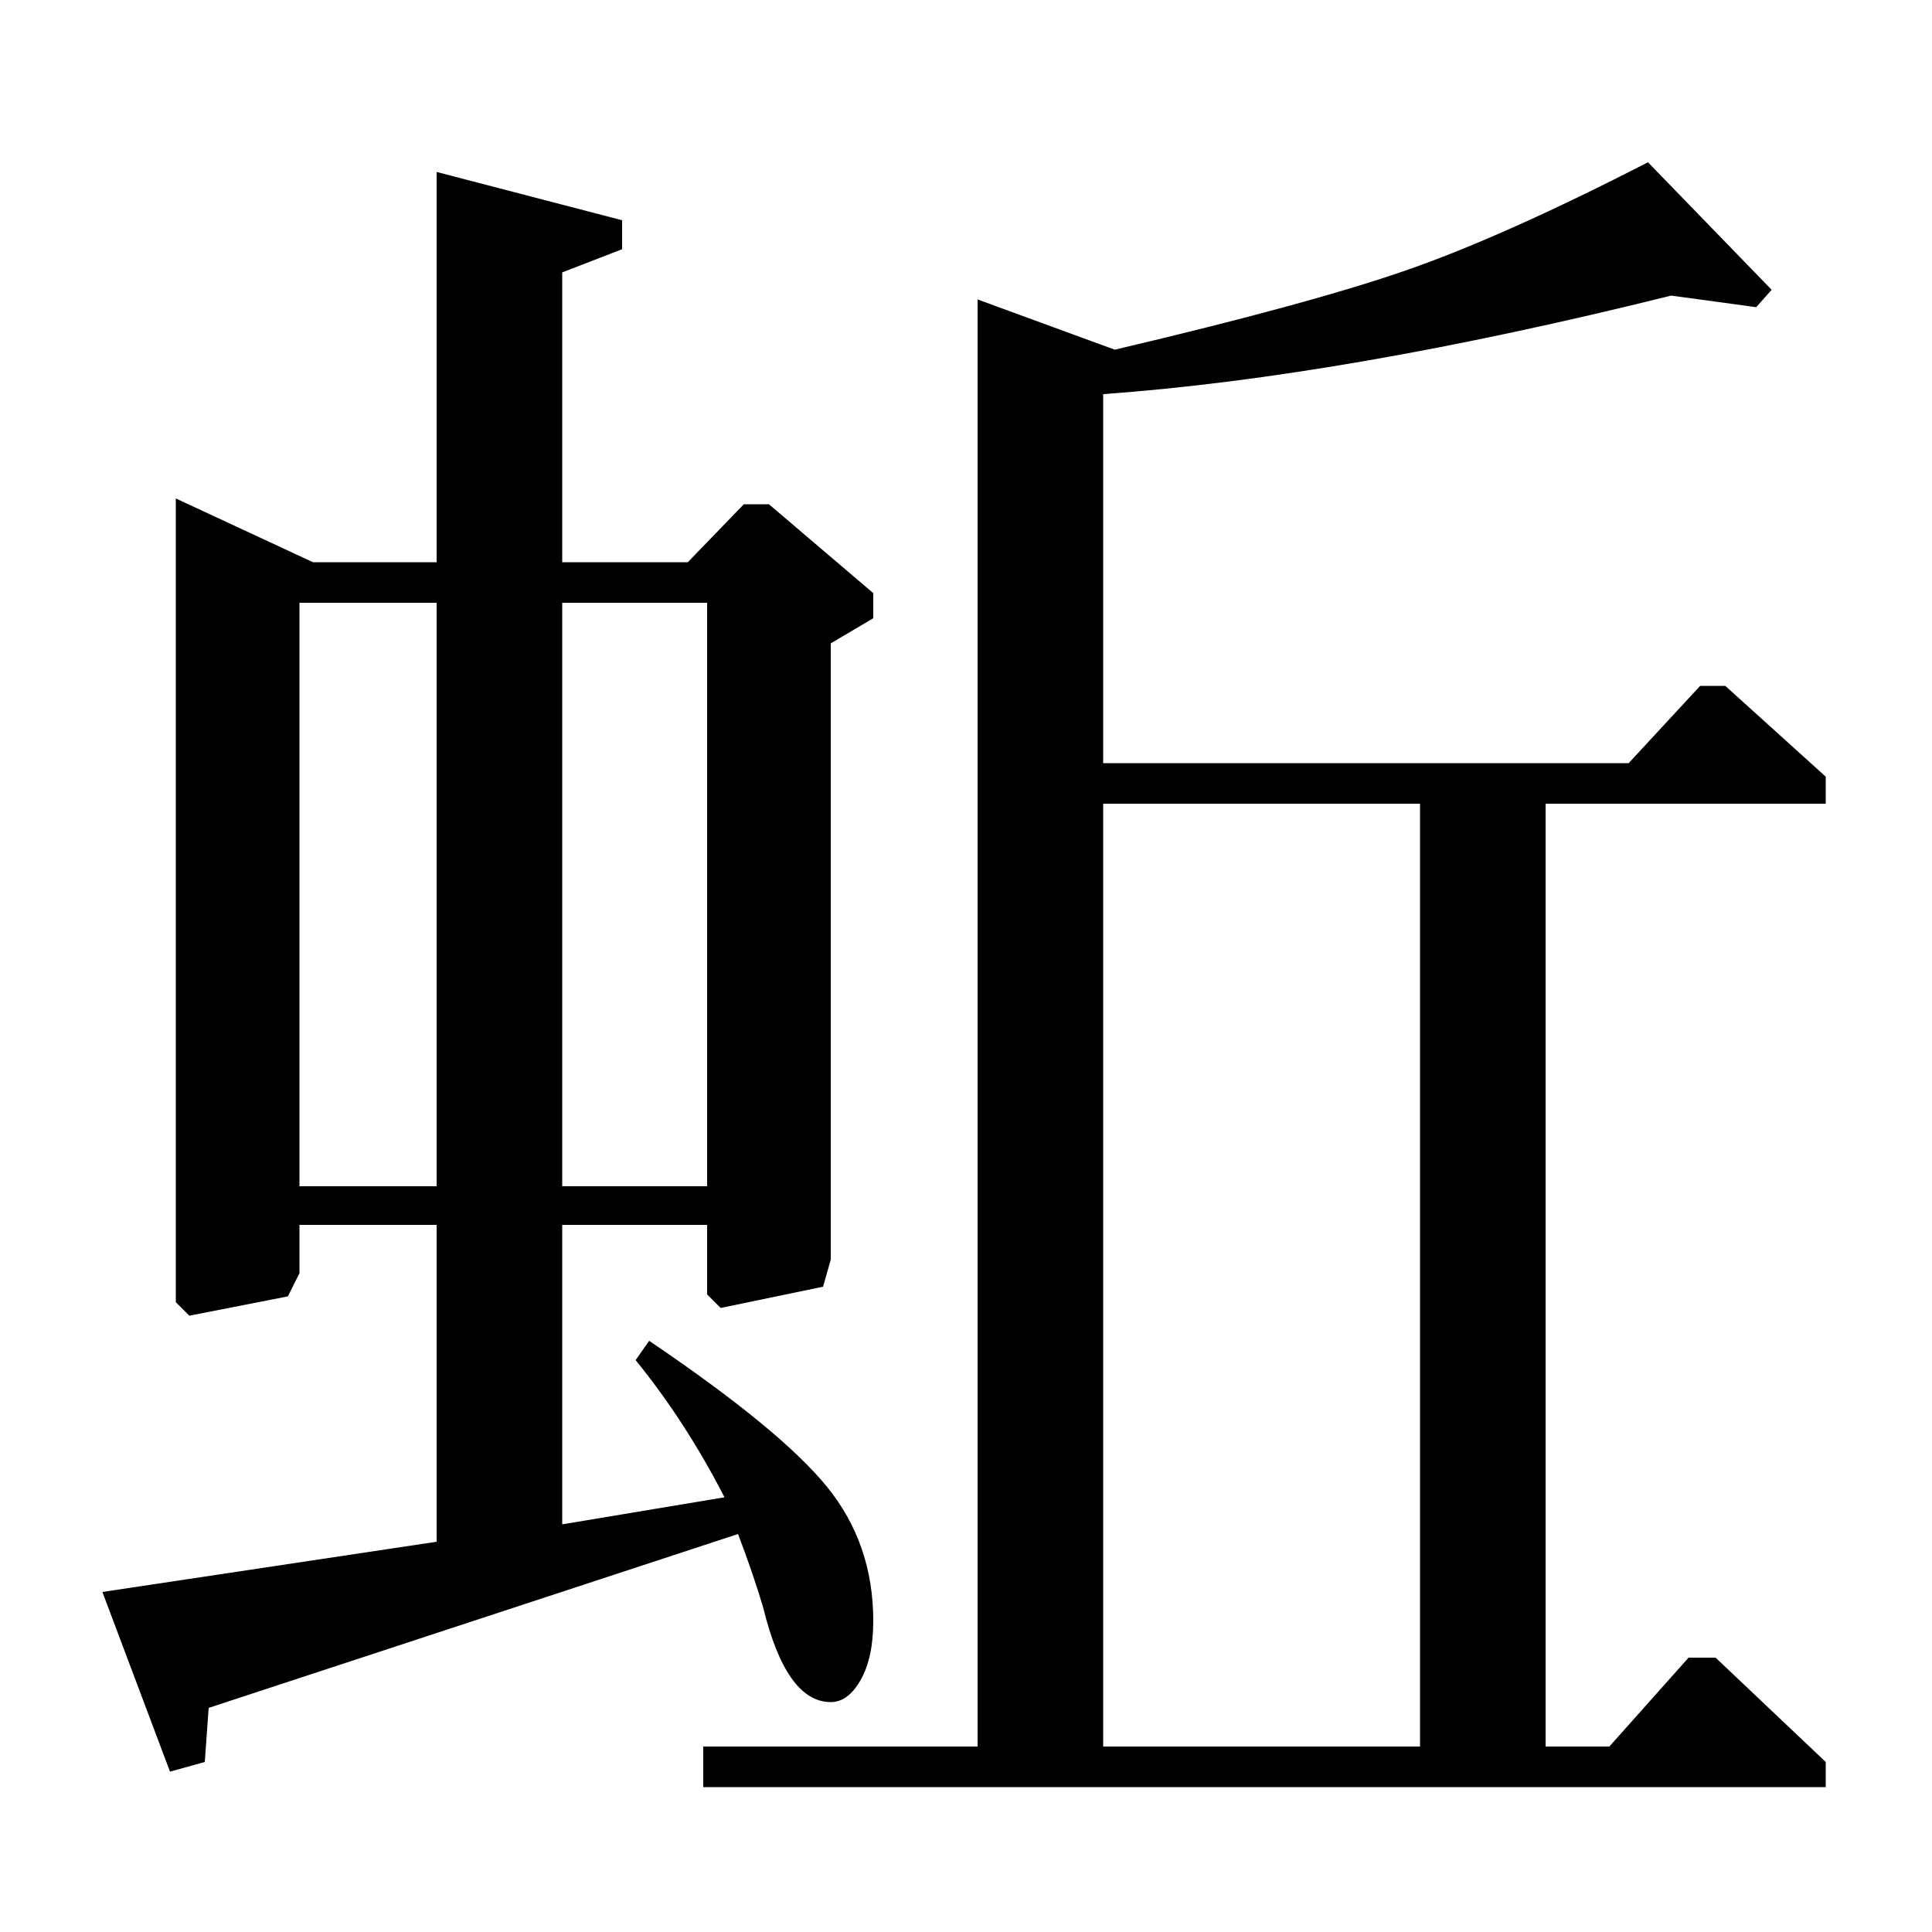 <?xml version="1.0" standalone="no"?>
<!DOCTYPE svg PUBLIC "-//W3C//DTD SVG 1.1//EN" "http://www.w3.org/Graphics/SVG/1.1/DTD/svg11.dtd" >
<svg xmlns="http://www.w3.org/2000/svg" xmlns:xlink="http://www.w3.org/1999/xlink" version="1.1" viewBox="0 -140 1000 1000">
  <g transform="matrix(1 0 0 -1 0 860)">
   <path fill="currentColor"
d="M356 709l29 30h13l54 -46v-13l-22 -13v-319l-4 -14l-53 -11l-7 7v36h-75v-155l84 14q-20 39 -46 71l7 10q68 -46 92 -75.5t24 -69.5q0 -19 -6.5 -30.5t-15.5 -11.5q-23 0 -35 49q-5 17 -13 38l-274 -90l-2 -28l-18 -5l-35 93l173 26v164h-71v-25l-6 -12l-51 -10l-7 7v416
l71 -33h64v202l96 -25v-15l-31 -12v-150h65zM155 386h71v302h-71v-302zM291 386h75v302h-75v-302zM364 75v21h142v749l71 -26q102 24 152 41.5t124 55.5l64 -66l-8 -9l-44 6q-169 -42 -294 -51v-191h272l37 40h13l52 -47v-14h-145v-488h33l41 46h14l57 -54v-13h-581zM571 96
h164v488h-164v-488z" />
  </g>

</svg>
